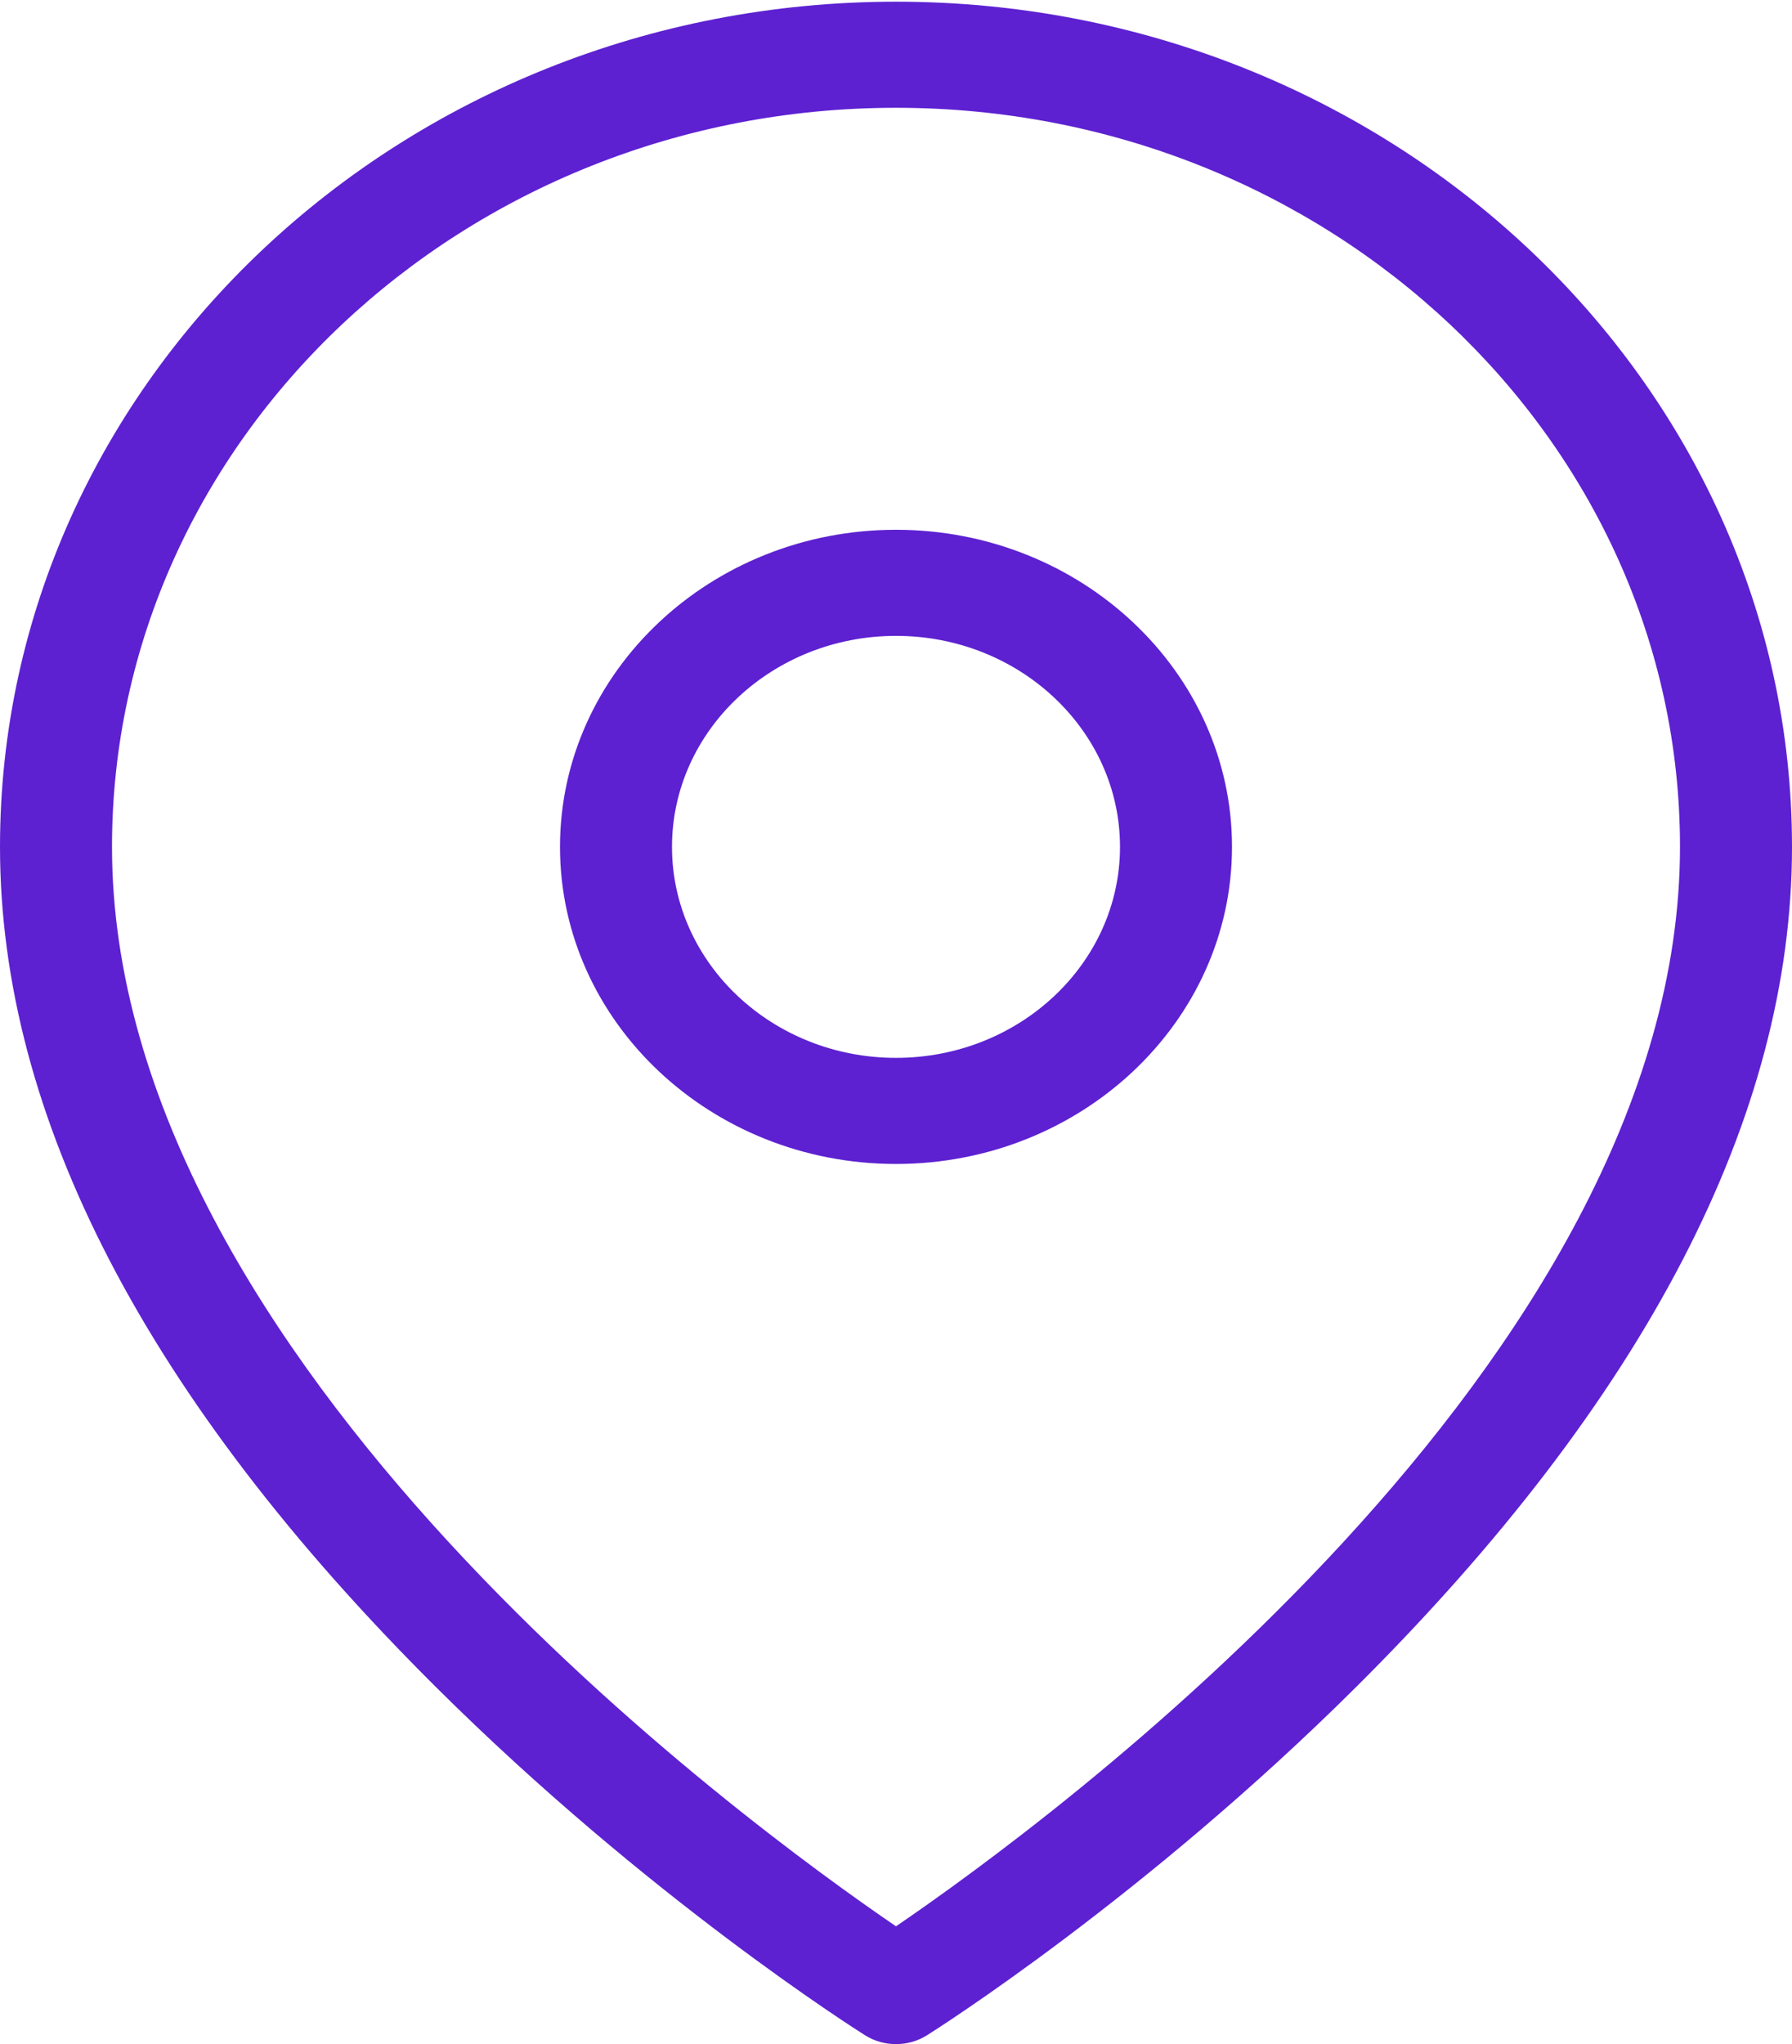 <svg width="420" height="479" viewBox="0 0 420 479" fill="none" xmlns="http://www.w3.org/2000/svg">
<path d="M210 0.396C94.205 0.396 0 89.241 0 198.446C0 261.618 34.338 327.821 102.057 395.213C151.725 444.643 200.685 475.628 202.745 476.924C204.895 478.278 207.42 479 210.002 479C212.584 479 215.108 478.278 217.258 476.924C219.319 475.628 268.278 444.643 317.947 395.213C385.662 327.821 420 261.618 420 198.446C420 89.241 325.795 0.396 210 0.396ZM210 451.387C175.074 427.587 26.25 319.057 26.25 198.446C26.25 102.95 108.678 25.258 210 25.258C311.322 25.258 393.75 102.95 393.75 198.446C393.75 319.057 244.926 427.587 210 451.387ZM210 124.142C166.579 124.142 131.25 157.476 131.25 198.446C131.25 239.419 166.579 272.751 210 272.751C253.421 272.751 288.75 239.416 288.75 198.446C288.75 157.476 253.421 124.142 210 124.142ZM210 247.888C181.053 247.888 157.5 225.708 157.5 198.446C157.5 171.185 181.053 149.004 210 149.004C238.947 149.004 262.5 171.185 262.5 198.446C262.5 225.711 238.947 247.888 210 247.888Z" fill="#5D21D1"/>
</svg>

